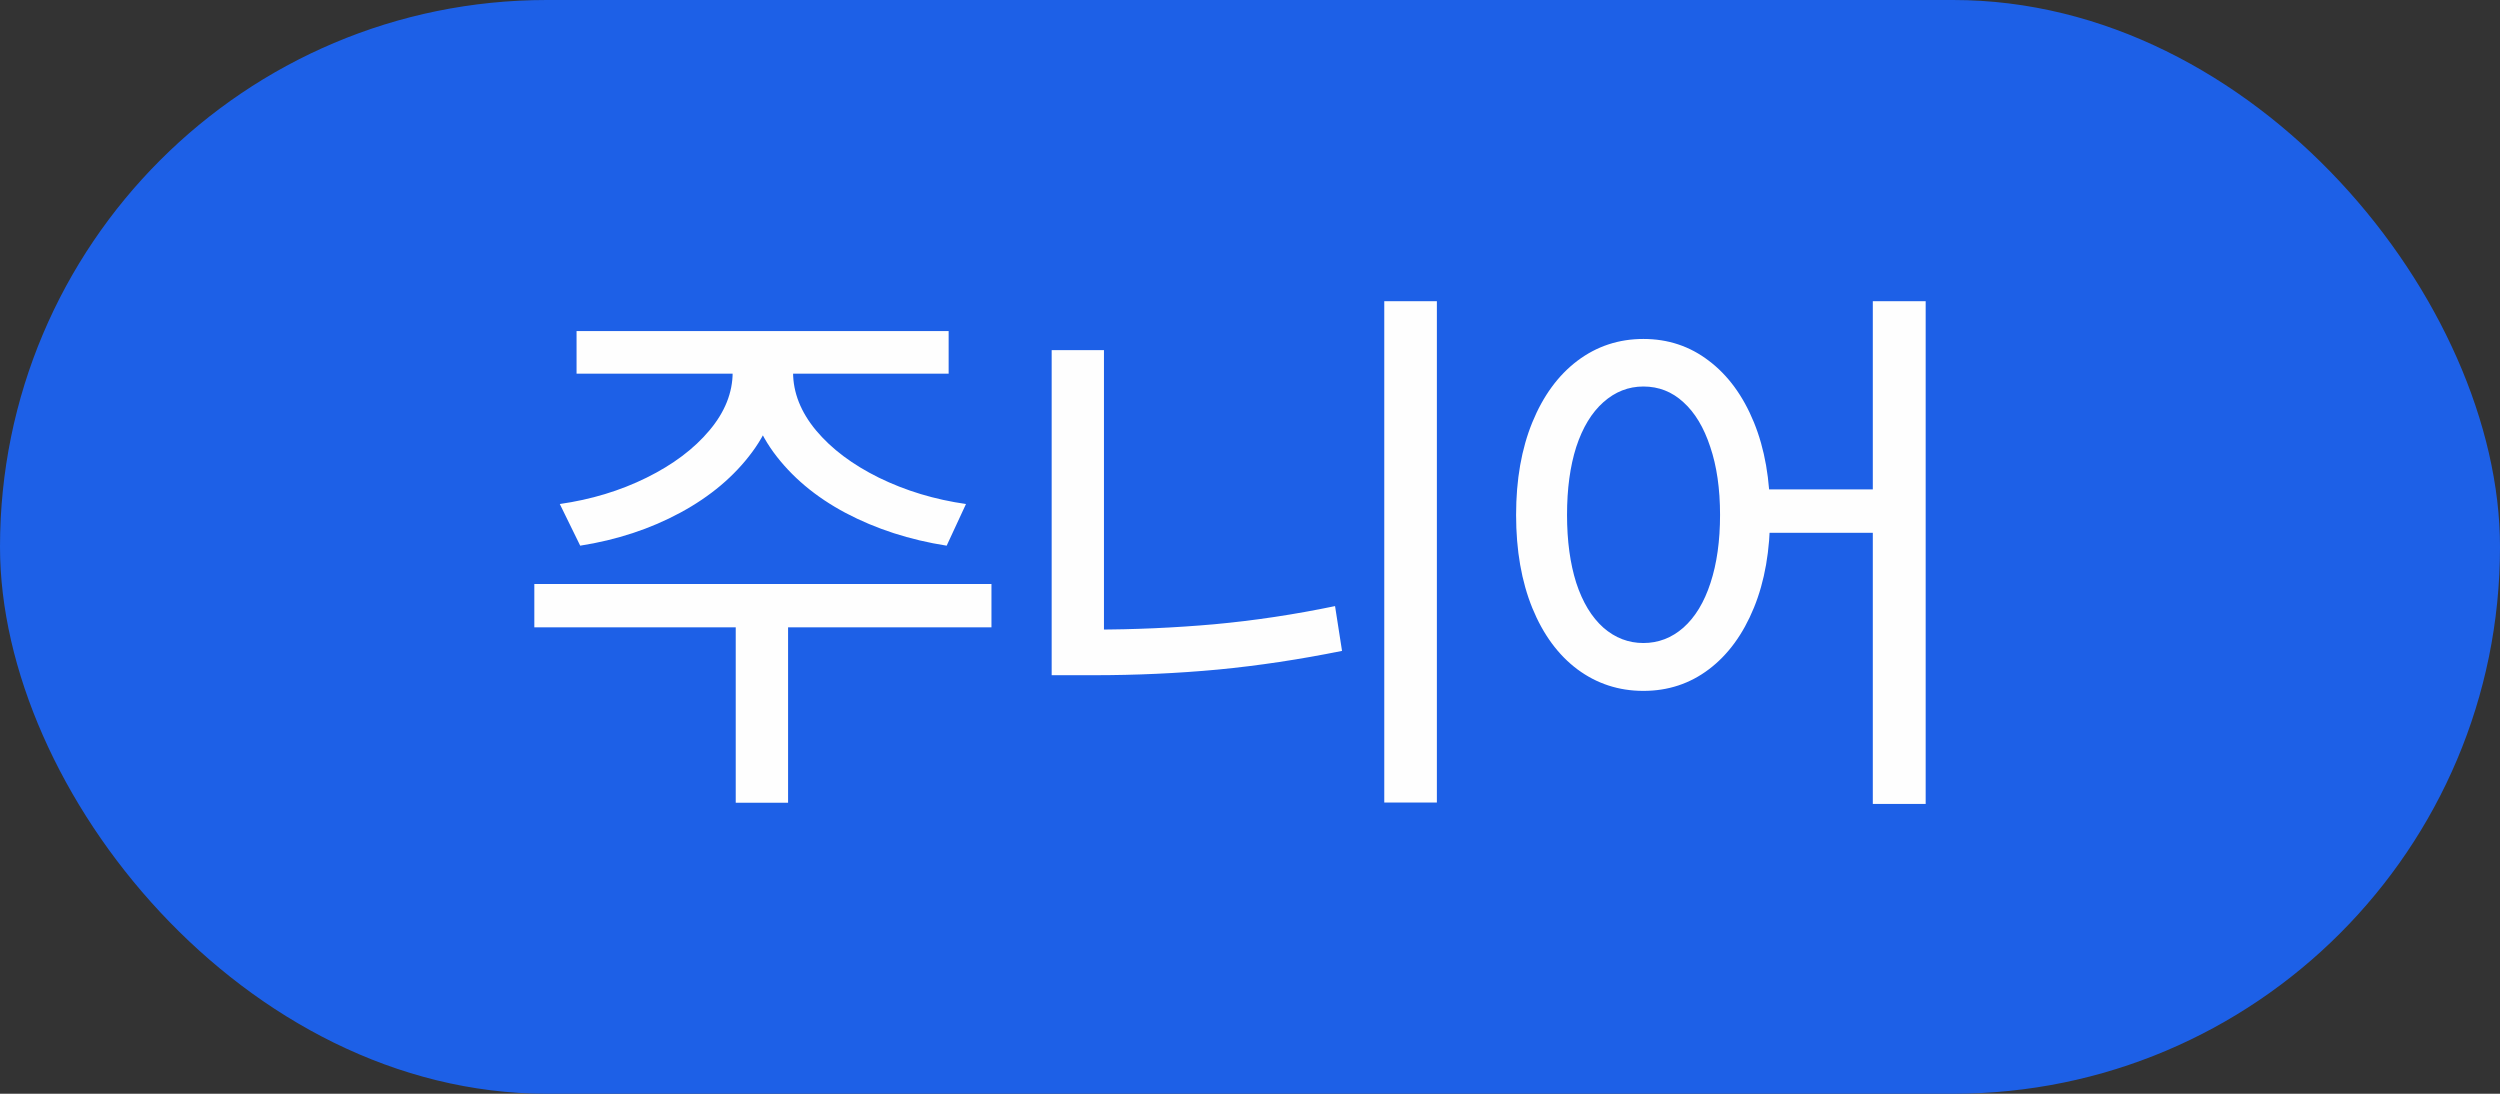 <svg width="48" height="21" viewBox="0 0 48 21" fill="none" xmlns="http://www.w3.org/2000/svg">
<rect x="0" y="0" width="48" height="21" fill="#333333" stroke="none"/>
<rect width="48" height="21" rx="10.5" fill="#1D60E7"/>
<path d="M14.959 7.147C14.959 7.702 14.787 8.212 14.443 8.678C14.1 9.143 13.639 9.532 13.063 9.843C12.486 10.155 11.845 10.366 11.14 10.477L10.748 9.677C11.35 9.591 11.905 9.423 12.413 9.172C12.921 8.921 13.324 8.619 13.621 8.264C13.919 7.91 14.067 7.537 14.067 7.147V6.776H14.959V7.147ZM15.227 7.147C15.227 7.537 15.374 7.91 15.668 8.264C15.965 8.619 16.368 8.921 16.876 9.172C17.389 9.423 17.945 9.591 18.547 9.677L18.176 10.477C17.467 10.366 16.821 10.157 16.237 9.849C15.657 9.541 15.195 9.152 14.851 8.683C14.511 8.214 14.341 7.702 14.341 7.147V6.776H15.227V7.147ZM15.131 15.413H14.126V11.777H15.131V15.413ZM19.036 12.045H10.259V11.213H19.036V12.045ZM18.214 7.174H11.07V6.357H18.214V7.174ZM27.588 15.408H26.578V5.783H27.588V15.408ZM21.196 12.69H20.192V6.723H21.196V12.69ZM20.998 12.088C21.771 12.088 22.543 12.054 23.312 11.986C24.086 11.915 24.859 11.798 25.633 11.637L25.767 12.497C24.958 12.661 24.163 12.781 23.382 12.856C22.605 12.928 21.81 12.964 20.998 12.964H20.192V12.088H20.998ZM31.553 6.508C32.026 6.508 32.445 6.647 32.81 6.927C33.179 7.206 33.467 7.6 33.675 8.108C33.883 8.617 33.986 9.209 33.986 9.886C33.986 10.567 33.883 11.161 33.675 11.669C33.467 12.178 33.179 12.572 32.81 12.851C32.445 13.127 32.026 13.265 31.553 13.265C31.081 13.265 30.658 13.127 30.286 12.851C29.917 12.575 29.629 12.183 29.421 11.675C29.213 11.163 29.109 10.567 29.109 9.886C29.109 9.209 29.213 8.617 29.421 8.108C29.629 7.6 29.917 7.206 30.286 6.927C30.658 6.647 31.081 6.508 31.553 6.508ZM31.553 7.421C31.267 7.421 31.011 7.521 30.785 7.722C30.56 7.922 30.386 8.209 30.264 8.581C30.146 8.95 30.087 9.385 30.087 9.886C30.087 10.384 30.146 10.819 30.264 11.191C30.386 11.564 30.56 11.85 30.785 12.051C31.011 12.248 31.267 12.346 31.553 12.346C31.84 12.346 32.096 12.248 32.321 12.051C32.547 11.85 32.721 11.564 32.842 11.191C32.964 10.819 33.025 10.384 33.025 9.886C33.025 9.385 32.962 8.95 32.837 8.581C32.715 8.209 32.543 7.922 32.321 7.722C32.103 7.521 31.847 7.421 31.553 7.421ZM36.973 15.435H35.958V5.783H36.973V15.435ZM36.403 10.23H33.664V9.397H36.403V10.23Z" fill="#FEFEFE"/>
</svg>
